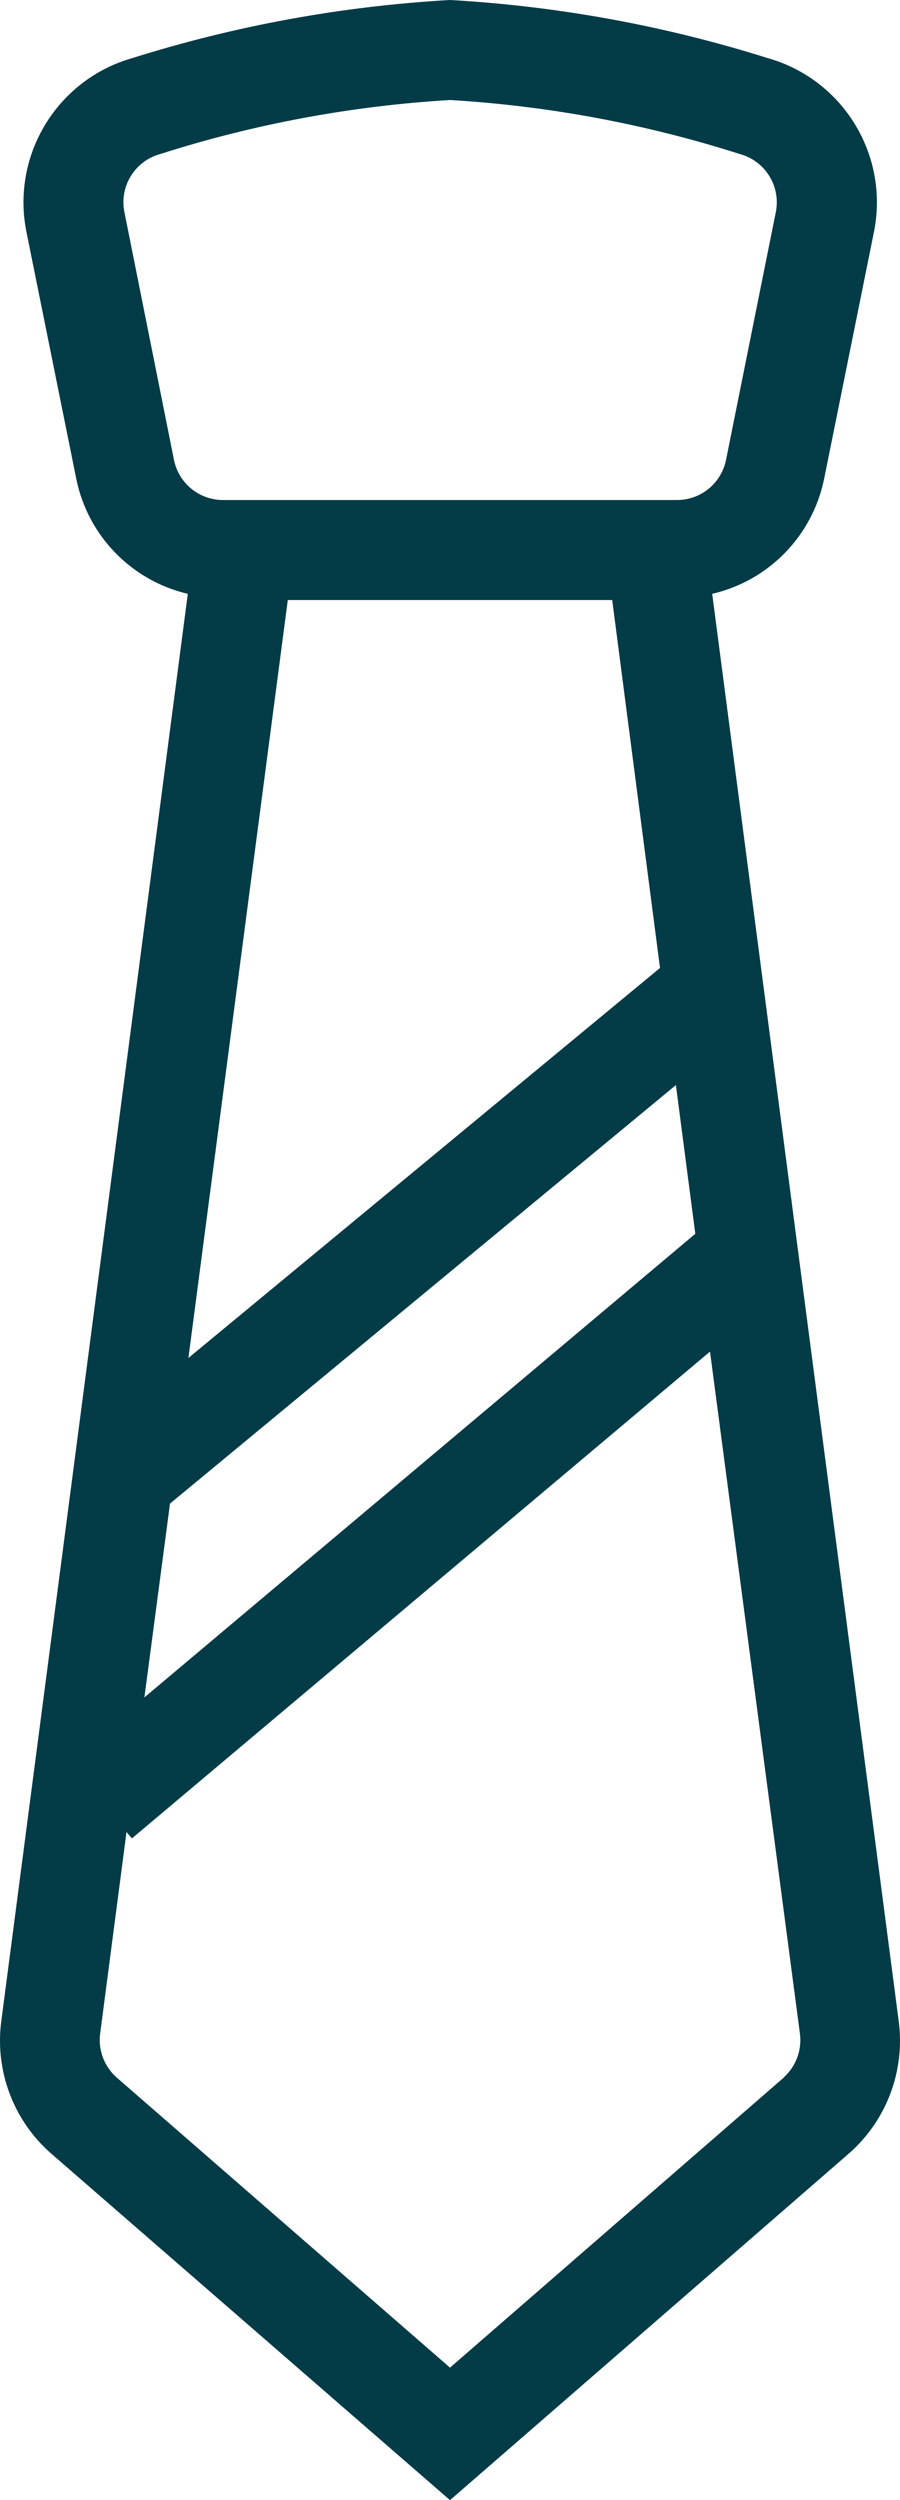 <?xml version="1.0" encoding="UTF-8"?>
<svg width="9px" height="25px" viewBox="0 0 9 25" version="1.1" xmlns="http://www.w3.org/2000/svg" xmlns:xlink="http://www.w3.org/1999/xlink">
    <!-- Generator: Sketch 63.1 (92452) - https://sketch.com -->
    <title>icon-vergaderruimte</title>
    <desc>Created with Sketch.</desc>
    <g id="UI-design" stroke="none" stroke-width="1" fill="none" fill-rule="evenodd">
        <g id="Homepage---Desktop" transform="translate(-964, -2852)" fill="#033B47" fill-rule="nonzero">
            <g id="icon-vergaderruimte" transform="translate(964, 2852)">
                <path d="M8.988,20.217 L7.122,5.938 C7.686,5.807 8.122,5.361 8.24,4.794 L8.74,2.317 C8.893,1.548 8.429,0.792 7.674,0.58 C6.644,0.256 5.578,0.061 4.5,-1.77635684e-15 C3.422,0.061 2.356,0.256 1.326,0.58 C0.573,0.793 0.111,1.55 0.264,2.317 L0.764,4.794 C0.881,5.36 1.316,5.806 1.878,5.938 L0.012,20.217 C-0.05,20.706 0.132,21.195 0.5,21.524 L4.5,25 L8.5,21.524 C8.868,21.195 9.05,20.706 8.988,20.217 Z M6.6,9.679 L1.884,13.579 L2.878,6 L6.122,6 L6.6,9.679 Z M1.7,15.035 L6.759,10.85 L6.953,12.337 L1.444,16.973 L1.7,15.035 Z M1.244,2.121 C1.192,1.864 1.348,1.611 1.6,1.541 C2.54,1.24 3.515,1.059 4.5,1 C5.485,1.059 6.46,1.24 7.4,1.541 C7.653,1.61 7.81,1.864 7.758,2.122 L7.26,4.6 C7.212,4.833 7.008,5 6.77,5 L2.23,5 C1.992,5 1.788,4.833 1.74,4.6 L1.244,2.121 Z M7.844,20.769 L4.5,23.675 L1.168,20.775 C1.046,20.668 0.983,20.508 1,20.347 L1.265,18.319 L1.319,18.383 L7.1,13.515 L8,20.341 C8.019,20.501 7.96,20.661 7.84,20.77 L7.844,20.769 Z" id="budicon-tie"></path>
            </g>
        </g>
    </g>
</svg>